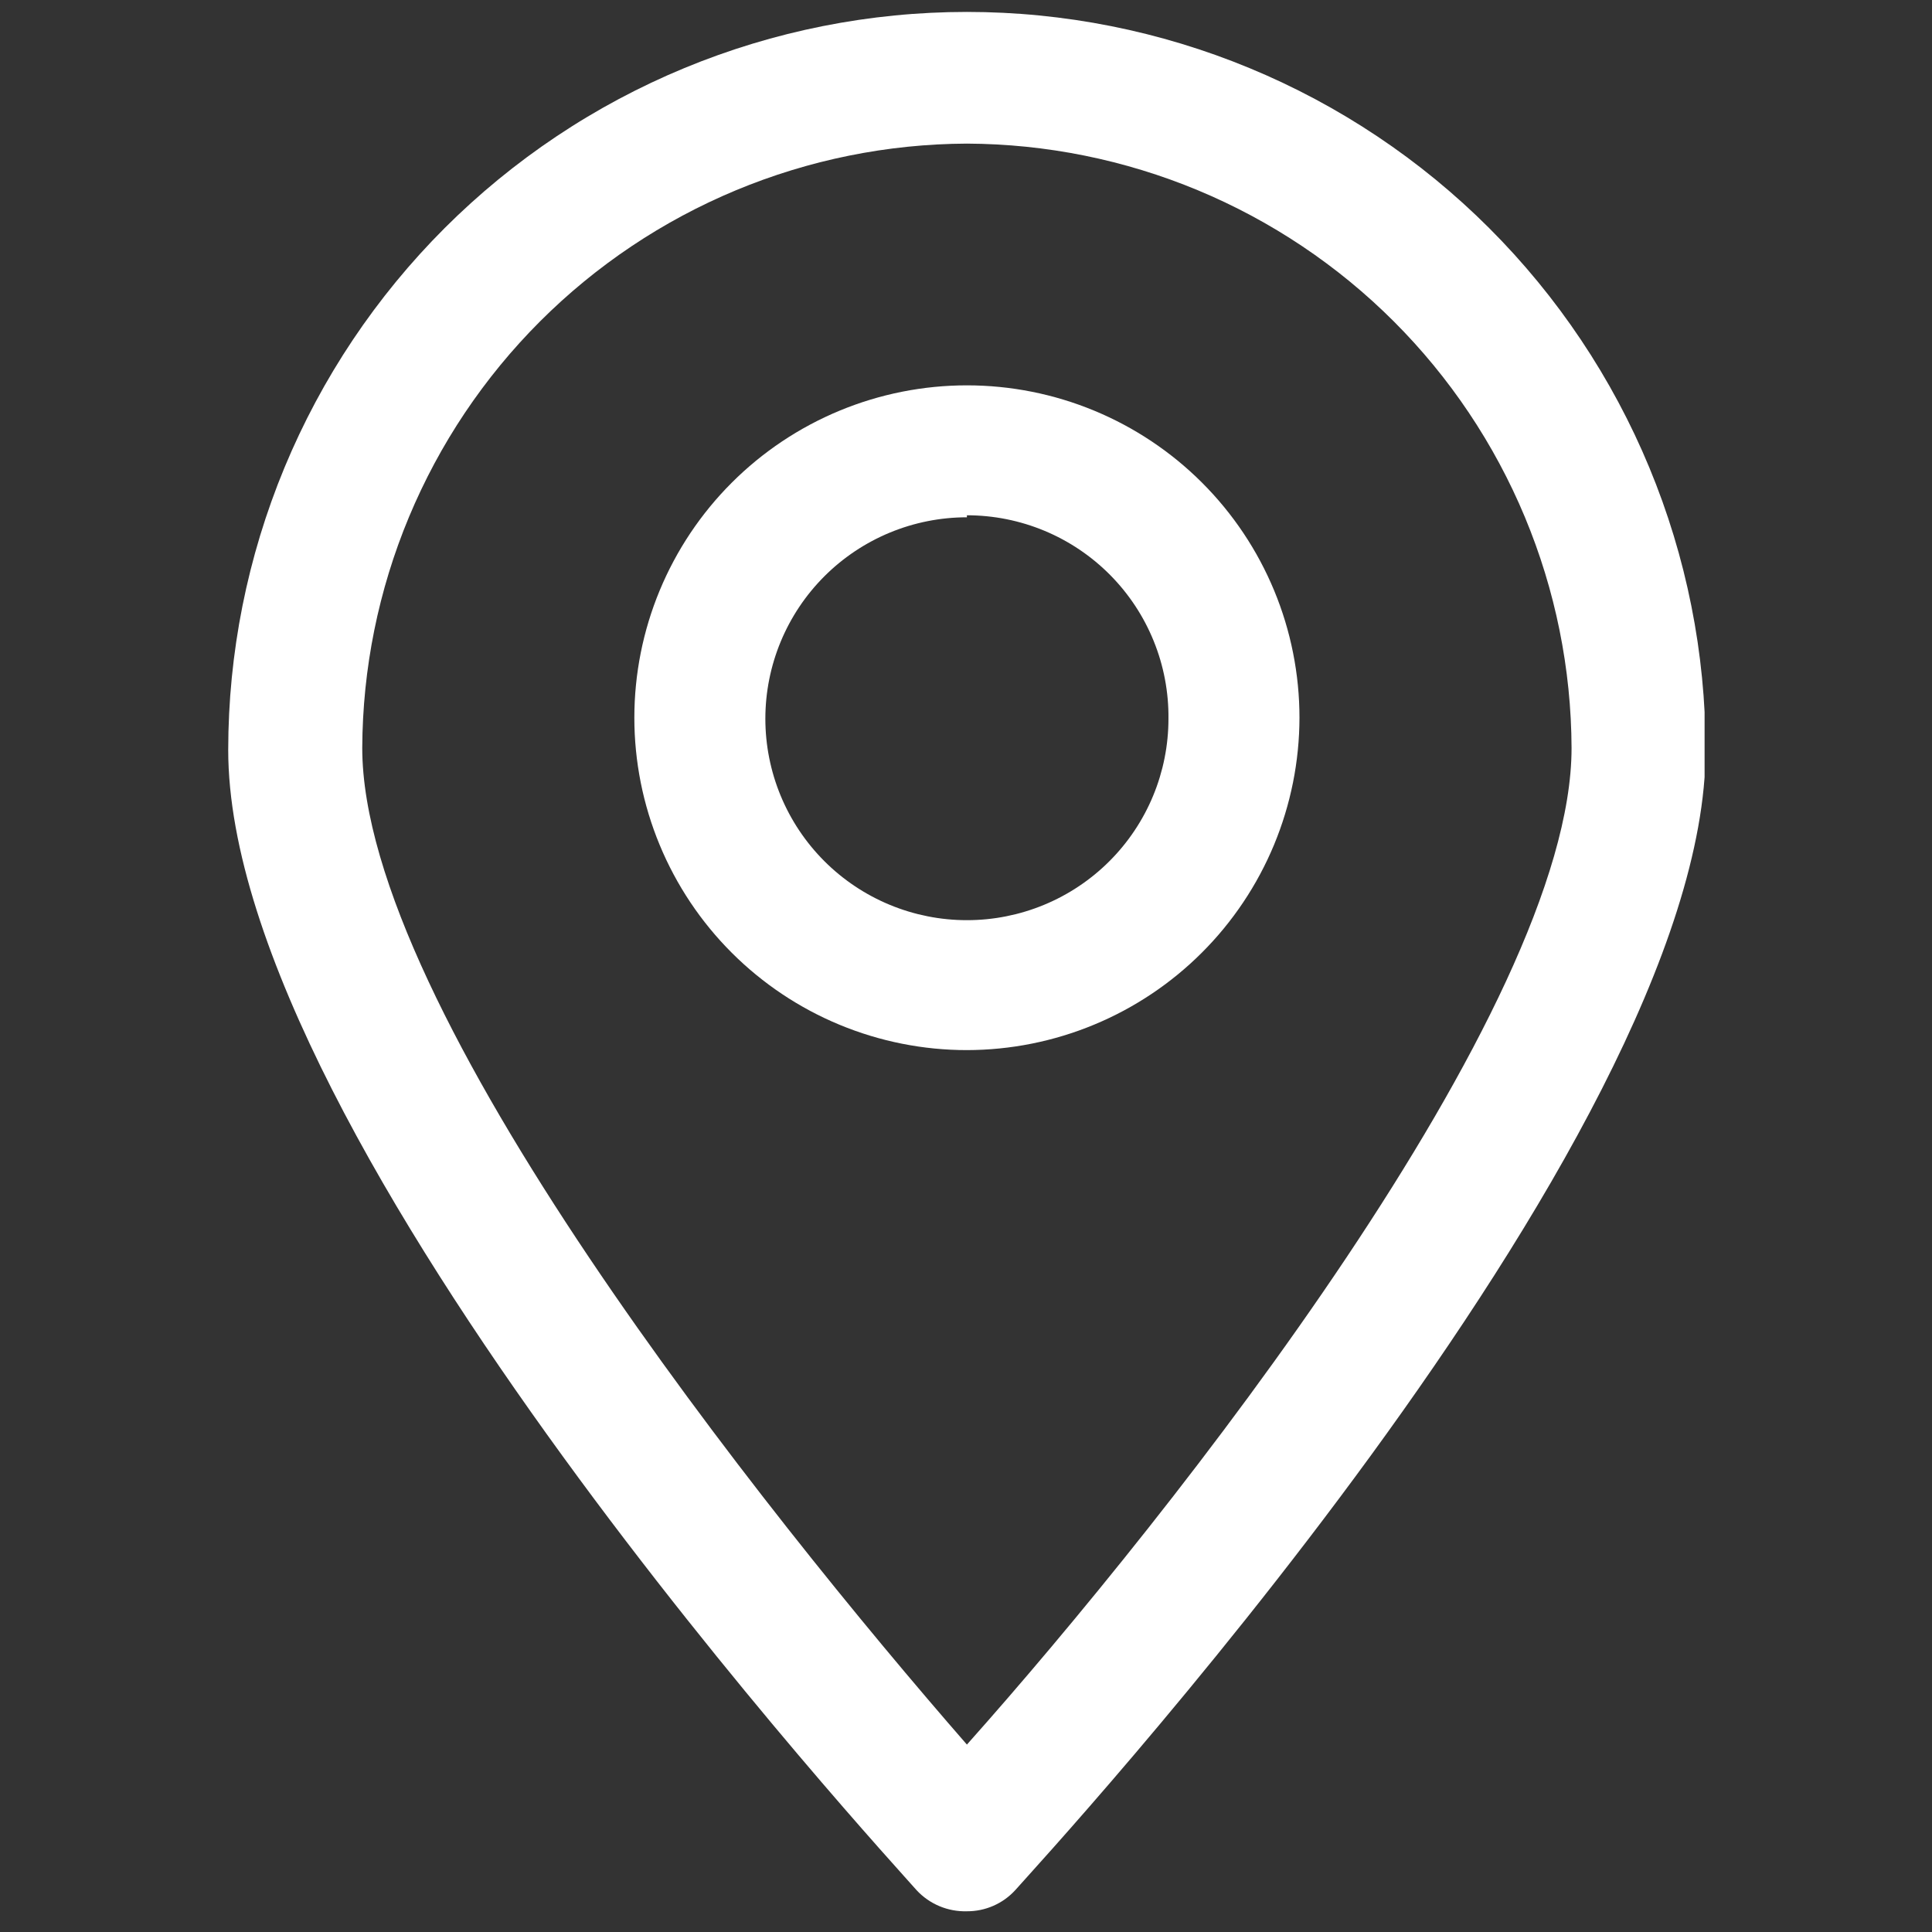<svg xmlns="http://www.w3.org/2000/svg" xmlns:xlink="http://www.w3.org/1999/xlink" width="1200" zoomAndPan="magnify" viewBox="0 0 900 900" height="1200" preserveAspectRatio="xMidYMid meet" version="1.0"><rect x="0" y="0" width="900" height="900" fill="#333333" stroke="none"/><defs><clipPath id="1d7d944808"><path d="M 106.312 5 L 794.062 5 L 794.062 891 L 106.312 891 Z M 106.312 5 " clip-rule="nonzero"/></clipPath></defs><g clip-path="url(#1d7d944808)"><path fill="#ffffff" d="M 450.422 890.344 C 448.227 890.406 446.051 890.238 443.891 889.836 C 441.734 889.434 439.641 888.809 437.617 887.957 C 435.594 887.109 433.684 886.055 431.883 884.793 C 430.086 883.535 428.441 882.102 426.949 880.488 C 414.742 866.414 106.312 532.344 106.312 349.355 C 106.312 343.73 106.453 338.105 106.734 332.484 C 107.012 326.863 107.426 321.254 107.98 315.656 C 108.535 310.055 109.227 304.473 110.055 298.906 C 110.879 293.34 111.844 287.797 112.945 282.277 C 114.043 276.758 115.281 271.27 116.648 265.812 C 118.02 260.355 119.523 254.934 121.156 249.547 C 122.793 244.164 124.562 238.824 126.461 233.523 C 128.355 228.227 130.383 222.98 132.539 217.781 C 134.695 212.582 136.98 207.438 139.387 202.352 C 141.797 197.266 144.328 192.242 146.984 187.281 C 149.637 182.316 152.414 177.422 155.309 172.598 C 158.207 167.773 161.219 163.02 164.348 158.34 C 167.477 153.664 170.719 149.062 174.074 144.547 C 177.426 140.027 180.891 135.59 184.465 131.242 C 188.035 126.895 191.715 122.633 195.496 118.465 C 199.277 114.297 203.16 110.223 207.141 106.242 C 211.125 102.266 215.199 98.387 219.375 94.609 C 223.547 90.832 227.809 87.156 232.16 83.586 C 236.516 80.02 240.953 76.559 245.477 73.207 C 249.996 69.855 254.602 66.617 259.281 63.492 C 263.965 60.363 268.719 57.355 273.551 54.465 C 278.379 51.57 283.277 48.797 288.242 46.145 C 293.207 43.492 298.238 40.965 303.328 38.559 C 308.418 36.152 313.562 33.875 318.766 31.723 C 323.965 29.57 329.219 27.543 334.52 25.648 C 339.82 23.754 345.164 21.988 350.555 20.355 C 355.941 18.723 361.367 17.223 366.828 15.855 C 372.289 14.488 377.781 13.258 383.305 12.16 C 388.828 11.062 394.371 10.102 399.941 9.273 C 405.512 8.449 411.098 7.762 416.699 7.211 C 422.305 6.656 427.918 6.242 433.543 5.969 C 439.164 5.691 444.793 5.555 450.422 5.555 C 456.051 5.555 461.68 5.691 467.305 5.969 C 472.926 6.242 478.539 6.656 484.145 7.211 C 489.746 7.762 495.332 8.449 500.902 9.273 C 506.473 10.102 512.02 11.062 517.539 12.16 C 523.062 13.258 528.555 14.488 534.016 15.855 C 539.477 17.223 544.902 18.723 550.289 20.355 C 555.68 21.988 561.023 23.754 566.324 25.648 C 571.625 27.543 576.879 29.57 582.078 31.723 C 587.281 33.875 592.43 36.152 597.52 38.559 C 602.609 40.965 607.637 43.492 612.602 46.145 C 617.566 48.797 622.465 51.57 627.297 54.465 C 632.125 57.355 636.879 60.363 641.562 63.492 C 646.246 66.617 650.848 69.855 655.371 73.207 C 659.891 76.559 664.332 80.02 668.684 83.586 C 673.035 87.156 677.297 90.832 681.473 94.609 C 685.645 98.387 689.719 102.266 693.703 106.246 C 697.684 110.223 701.566 114.297 705.348 118.465 C 709.129 122.633 712.809 126.895 716.379 131.242 C 719.953 135.59 723.418 140.027 726.773 144.547 C 730.125 149.062 733.367 153.664 736.496 158.34 C 739.625 163.02 742.641 167.773 745.535 172.598 C 748.43 177.422 751.207 182.316 753.863 187.281 C 756.516 192.242 759.047 197.266 761.457 202.352 C 763.867 207.438 766.148 212.582 768.305 217.781 C 770.461 222.98 772.488 228.227 774.387 233.523 C 776.285 238.824 778.051 244.164 779.688 249.547 C 781.324 254.934 782.824 260.355 784.195 265.812 C 785.566 271.27 786.801 276.758 787.898 282.277 C 789 287.797 789.965 293.34 790.793 298.906 C 791.621 304.473 792.309 310.055 792.863 315.656 C 793.418 321.254 793.832 326.863 794.113 332.484 C 794.391 338.105 794.531 343.73 794.531 349.355 C 794.531 532.344 486.102 865.477 472.957 880.488 C 471.527 882.051 469.953 883.449 468.23 884.684 C 466.508 885.918 464.676 886.957 462.734 887.805 C 460.793 888.652 458.785 889.293 456.711 889.719 C 454.637 890.148 452.539 890.355 450.422 890.344 Z M 450.422 66.898 C 445.816 66.918 441.215 67.051 436.617 67.293 C 432.02 67.539 427.43 67.895 422.852 68.359 C 418.27 68.828 413.703 69.406 409.148 70.098 C 404.598 70.789 400.066 71.59 395.551 72.504 C 391.039 73.414 386.551 74.434 382.086 75.566 C 377.625 76.695 373.191 77.938 368.789 79.285 C 364.383 80.629 360.016 82.086 355.684 83.645 C 351.355 85.207 347.062 86.871 342.812 88.641 C 338.562 90.41 334.355 92.281 330.199 94.258 C 326.039 96.234 321.93 98.309 317.875 100.484 C 313.816 102.66 309.812 104.934 305.867 107.305 C 301.922 109.676 298.035 112.141 294.211 114.703 C 290.383 117.262 286.621 119.914 282.926 122.66 C 279.23 125.402 275.602 128.238 272.043 131.16 C 268.488 134.078 265.004 137.086 261.59 140.176 C 258.18 143.27 254.848 146.441 251.59 149.695 C 248.336 152.949 245.16 156.281 242.066 159.691 C 238.973 163.102 235.965 166.582 233.043 170.137 C 230.121 173.695 227.285 177.32 224.539 181.016 C 221.793 184.707 219.141 188.469 216.578 192.289 C 214.016 196.113 211.551 200 209.176 203.941 C 206.805 207.887 204.531 211.887 202.352 215.941 C 200.176 219.996 198.098 224.105 196.125 228.262 C 194.148 232.418 192.273 236.621 190.504 240.867 C 188.73 245.117 187.066 249.402 185.504 253.734 C 183.941 258.062 182.488 262.43 181.141 266.828 C 179.793 271.23 178.551 275.66 177.422 280.121 C 176.289 284.582 175.266 289.066 174.355 293.578 C 173.441 298.09 172.641 302.621 171.949 307.168 C 171.258 311.719 170.68 316.285 170.211 320.863 C 169.742 325.441 169.387 330.027 169.145 334.621 C 168.898 339.219 168.77 343.816 168.75 348.418 C 168.75 469.941 356.531 705.008 450.422 812.691 C 546.426 705.008 732.094 469.941 732.094 348.418 C 732.074 343.816 731.945 339.219 731.699 334.621 C 731.457 330.027 731.102 325.441 730.633 320.863 C 730.164 316.285 729.586 311.719 728.895 307.168 C 728.203 302.621 727.402 298.09 726.488 293.578 C 725.578 289.066 724.555 284.582 723.422 280.121 C 722.293 275.66 721.051 271.23 719.703 266.828 C 718.355 262.43 716.902 258.062 715.34 253.734 C 713.777 249.402 712.113 245.117 710.344 240.867 C 708.57 236.621 706.699 232.418 704.723 228.262 C 702.746 224.105 700.668 219.996 698.492 215.941 C 696.316 211.887 694.039 207.887 691.668 203.941 C 689.297 200 686.828 196.113 684.266 192.289 C 681.703 188.469 679.051 184.707 676.305 181.016 C 673.559 177.32 670.723 173.695 667.801 170.137 C 664.879 166.582 661.871 163.102 658.777 159.691 C 655.684 156.281 652.508 152.949 649.254 149.695 C 645.996 146.441 642.664 143.27 639.254 140.176 C 635.844 137.086 632.359 134.078 628.801 131.16 C 625.242 128.238 621.613 125.402 617.918 122.66 C 614.223 119.914 610.461 117.262 606.637 114.703 C 602.809 112.141 598.922 109.676 594.977 107.305 C 591.031 104.934 587.027 102.66 582.973 100.484 C 578.914 98.309 574.805 96.234 570.645 94.258 C 566.488 92.281 562.281 90.41 558.031 88.641 C 553.781 86.871 549.492 85.207 545.16 83.645 C 540.828 82.086 536.461 80.629 532.059 79.285 C 527.652 77.938 523.223 76.695 518.758 75.566 C 514.293 74.434 509.805 73.414 505.293 72.5 C 500.781 71.59 496.246 70.789 491.695 70.098 C 487.141 69.406 482.574 68.828 477.996 68.359 C 473.414 67.895 468.824 67.539 464.227 67.293 C 459.629 67.051 455.027 66.918 450.422 66.898 Z M 450.422 66.898 " fill-opacity="1" fill-rule="nonzero"/></g><path fill="#ffffff" d="M 450.422 489.18 C 447.887 489.18 445.352 489.117 442.82 488.992 C 440.289 488.867 437.762 488.68 435.238 488.434 C 432.715 488.184 430.199 487.875 427.691 487.504 C 425.184 487.129 422.684 486.695 420.199 486.203 C 417.711 485.707 415.238 485.152 412.781 484.539 C 410.32 483.922 407.879 483.246 405.453 482.512 C 403.023 481.773 400.617 480.98 398.23 480.125 C 395.844 479.273 393.48 478.363 391.137 477.391 C 388.793 476.422 386.477 475.395 384.184 474.312 C 381.895 473.23 379.629 472.09 377.395 470.895 C 375.156 469.699 372.953 468.453 370.777 467.148 C 368.602 465.848 366.461 464.492 364.352 463.082 C 362.246 461.676 360.172 460.219 358.137 458.707 C 356.102 457.199 354.102 455.641 352.141 454.031 C 350.184 452.426 348.262 450.77 346.383 449.066 C 344.504 447.367 342.672 445.621 340.879 443.828 C 339.086 442.035 337.336 440.203 335.633 438.324 C 333.93 436.445 332.277 434.527 330.668 432.57 C 329.059 430.609 327.5 428.613 325.988 426.578 C 324.48 424.543 323.02 422.473 321.609 420.363 C 320.203 418.258 318.848 416.117 317.543 413.945 C 316.238 411.77 314.992 409.566 313.797 407.332 C 312.602 405.098 311.461 402.836 310.375 400.543 C 309.293 398.254 308.266 395.938 307.297 393.594 C 306.324 391.254 305.414 388.891 304.559 386.504 C 303.703 384.121 302.91 381.715 302.172 379.289 C 301.438 376.863 300.762 374.422 300.145 371.965 C 299.527 369.508 298.973 367.035 298.48 364.551 C 297.984 362.062 297.551 359.566 297.18 357.062 C 296.809 354.555 296.496 352.039 296.25 349.52 C 296 346.996 295.812 344.473 295.688 341.941 C 295.566 339.41 295.504 336.875 295.504 334.344 C 295.504 331.809 295.566 329.277 295.688 326.746 C 295.812 324.215 296 321.688 296.25 319.168 C 296.496 316.645 296.809 314.129 297.18 311.625 C 297.551 309.117 297.984 306.621 298.48 304.137 C 298.973 301.652 299.527 299.18 300.145 296.723 C 300.762 294.262 301.438 291.82 302.172 289.395 C 302.91 286.973 303.703 284.566 304.559 282.18 C 305.414 279.793 306.324 277.43 307.297 275.09 C 308.266 272.75 309.293 270.434 310.375 268.141 C 311.461 265.852 312.602 263.59 313.797 261.355 C 314.992 259.117 316.238 256.914 317.543 254.742 C 318.848 252.566 320.203 250.426 321.609 248.32 C 323.02 246.215 324.48 244.145 325.988 242.105 C 327.5 240.07 329.059 238.074 330.668 236.117 C 332.277 234.156 333.93 232.238 335.633 230.363 C 337.336 228.484 339.086 226.648 340.879 224.859 C 342.672 223.066 344.504 221.32 346.383 219.617 C 348.262 217.914 350.184 216.262 352.141 214.652 C 354.102 213.047 356.102 211.488 358.137 209.977 C 360.172 208.469 362.246 207.008 364.352 205.602 C 366.461 204.195 368.602 202.84 370.777 201.535 C 372.953 200.234 375.156 198.984 377.395 197.789 C 379.629 196.594 381.895 195.457 384.184 194.375 C 386.477 193.289 388.793 192.262 391.137 191.293 C 393.48 190.324 395.844 189.41 398.23 188.559 C 400.617 187.703 403.023 186.91 405.453 186.176 C 407.879 185.438 410.32 184.762 412.781 184.148 C 415.238 183.531 417.711 182.977 420.199 182.484 C 422.684 181.988 425.184 181.555 427.691 181.184 C 430.199 180.812 432.715 180.5 435.238 180.254 C 437.762 180.004 440.289 179.816 442.82 179.695 C 445.352 179.57 447.887 179.508 450.422 179.508 C 452.957 179.508 455.492 179.57 458.023 179.695 C 460.555 179.816 463.082 180.004 465.605 180.254 C 468.129 180.5 470.645 180.812 473.152 181.184 C 475.66 181.555 478.16 181.988 480.645 182.484 C 483.133 182.977 485.605 183.531 488.066 184.148 C 490.523 184.762 492.969 185.438 495.395 186.176 C 497.82 186.91 500.227 187.703 502.613 188.559 C 505 189.41 507.363 190.324 509.707 191.293 C 512.051 192.262 514.367 193.289 516.66 194.375 C 518.949 195.457 521.215 196.594 523.449 197.789 C 525.688 198.984 527.891 200.234 530.066 201.535 C 532.242 202.84 534.383 204.195 536.492 205.602 C 538.598 207.008 540.672 208.469 542.707 209.977 C 544.746 211.488 546.742 213.047 548.703 214.652 C 550.664 216.262 552.582 217.914 554.461 219.617 C 556.34 221.32 558.176 223.066 559.969 224.859 C 561.762 226.648 563.508 228.484 565.211 230.363 C 566.914 232.238 568.57 234.156 570.176 236.117 C 571.785 238.074 573.344 240.07 574.855 242.105 C 576.367 244.145 577.824 246.215 579.234 248.32 C 580.641 250.426 581.996 252.566 583.301 254.742 C 584.605 256.914 585.855 259.117 587.051 261.355 C 588.246 263.59 589.383 265.852 590.469 268.141 C 591.551 270.434 592.578 272.75 593.551 275.09 C 594.52 277.43 595.434 279.793 596.285 282.18 C 597.141 284.566 597.934 286.973 598.672 289.395 C 599.406 291.82 600.082 294.262 600.699 296.723 C 601.316 299.18 601.871 301.652 602.363 304.137 C 602.859 306.621 603.293 309.117 603.664 311.625 C 604.039 314.129 604.348 316.645 604.598 319.168 C 604.844 321.688 605.031 324.215 605.156 326.746 C 605.281 329.277 605.344 331.809 605.344 334.344 C 605.34 336.875 605.273 339.406 605.145 341.938 C 605.016 344.465 604.828 346.992 604.574 349.512 C 604.324 352.031 604.008 354.547 603.633 357.051 C 603.262 359.555 602.824 362.051 602.328 364.535 C 601.828 367.016 601.27 369.488 600.652 371.945 C 600.035 374.398 599.355 376.84 598.617 379.262 C 597.879 381.688 597.082 384.09 596.227 386.473 C 595.371 388.859 594.457 391.219 593.488 393.559 C 592.516 395.898 591.488 398.215 590.402 400.504 C 589.316 402.789 588.176 405.051 586.98 407.285 C 585.785 409.52 584.535 411.723 583.23 413.895 C 581.926 416.066 580.57 418.203 579.16 420.309 C 577.754 422.414 576.293 424.484 574.781 426.52 C 573.273 428.551 571.715 430.547 570.105 432.508 C 568.496 434.465 566.844 436.383 565.141 438.258 C 563.438 440.133 561.691 441.969 559.898 443.758 C 558.105 445.551 556.273 447.297 554.395 448.996 C 552.516 450.699 550.598 452.352 548.641 453.961 C 546.68 455.566 544.684 457.125 542.648 458.637 C 540.613 460.145 538.543 461.605 536.438 463.012 C 534.328 464.418 532.188 465.773 530.016 467.078 C 527.844 468.383 525.641 469.633 523.406 470.828 C 521.172 472.023 518.906 473.16 516.617 474.246 C 514.328 475.332 512.012 476.359 509.672 477.328 C 507.332 478.301 504.969 479.215 502.582 480.07 C 500.195 480.926 497.793 481.723 495.367 482.457 C 492.941 483.195 490.5 483.875 488.043 484.492 C 485.586 485.109 483.113 485.668 480.629 486.164 C 478.145 486.66 475.648 487.098 473.141 487.473 C 470.637 487.848 468.121 488.16 465.602 488.41 C 463.078 488.664 460.551 488.852 458.02 488.98 C 455.488 489.109 452.957 489.176 450.422 489.18 Z M 450.422 240.973 C 448.887 240.973 447.352 241.012 445.816 241.086 C 444.281 241.16 442.75 241.273 441.219 241.426 C 439.691 241.574 438.164 241.762 436.645 241.988 C 435.125 242.215 433.613 242.477 432.105 242.777 C 430.598 243.074 429.098 243.41 427.609 243.785 C 426.117 244.156 424.637 244.566 423.168 245.012 C 421.695 245.457 420.238 245.941 418.793 246.457 C 417.344 246.977 415.91 247.527 414.492 248.117 C 413.07 248.703 411.668 249.324 410.277 249.98 C 408.891 250.637 407.516 251.328 406.164 252.055 C 404.809 252.777 403.469 253.535 402.152 254.324 C 400.836 255.113 399.535 255.934 398.258 256.789 C 396.98 257.641 395.727 258.523 394.492 259.438 C 393.258 260.355 392.047 261.297 390.859 262.273 C 389.672 263.246 388.508 264.25 387.367 265.281 C 386.23 266.312 385.117 267.371 384.031 268.457 C 382.945 269.543 381.887 270.656 380.855 271.793 C 379.82 272.93 378.82 274.094 377.844 275.281 C 376.867 276.469 375.922 277.68 375.008 278.91 C 374.094 280.145 373.207 281.402 372.355 282.676 C 371.5 283.953 370.68 285.25 369.891 286.57 C 369.098 287.887 368.344 289.223 367.617 290.578 C 366.895 291.93 366.203 293.301 365.547 294.691 C 364.891 296.078 364.266 297.48 363.68 298.902 C 363.09 300.32 362.539 301.754 362.02 303.199 C 361.504 304.645 361.02 306.102 360.574 307.57 C 360.129 309.043 359.719 310.52 359.344 312.012 C 358.973 313.5 358.637 315 358.336 316.504 C 358.035 318.012 357.773 319.523 357.547 321.043 C 357.32 322.562 357.133 324.086 356.984 325.613 C 356.832 327.141 356.719 328.672 356.645 330.207 C 356.57 331.742 356.531 333.277 356.531 334.812 C 356.531 336.348 356.57 337.883 356.645 339.418 C 356.719 340.949 356.832 342.48 356.984 344.012 C 357.133 345.539 357.32 347.062 357.547 348.582 C 357.773 350.102 358.035 351.613 358.336 353.117 C 358.637 354.625 358.973 356.125 359.344 357.613 C 359.719 359.102 360.129 360.582 360.574 362.051 C 361.02 363.523 361.504 364.98 362.02 366.426 C 362.539 367.871 363.09 369.305 363.68 370.723 C 364.266 372.141 364.891 373.547 365.547 374.934 C 366.203 376.32 366.895 377.691 367.617 379.047 C 368.344 380.402 369.098 381.738 369.891 383.055 C 370.68 384.371 371.5 385.668 372.355 386.945 C 373.207 388.223 374.094 389.48 375.008 390.711 C 375.922 391.945 376.867 393.156 377.844 394.344 C 378.82 395.531 379.82 396.691 380.855 397.832 C 381.887 398.969 382.945 400.082 384.031 401.168 C 385.117 402.254 386.23 403.312 387.367 404.344 C 388.508 405.375 389.672 406.375 390.859 407.352 C 392.047 408.324 393.258 409.27 394.492 410.184 C 395.727 411.098 396.98 411.984 398.258 412.836 C 399.535 413.691 400.836 414.512 402.152 415.301 C 403.469 416.09 404.809 416.848 406.164 417.57 C 407.516 418.297 408.891 418.984 410.277 419.641 C 411.668 420.297 413.07 420.922 414.492 421.508 C 415.91 422.098 417.344 422.648 418.793 423.164 C 420.238 423.684 421.695 424.164 423.168 424.609 C 424.637 425.055 426.117 425.465 427.609 425.84 C 429.098 426.211 430.598 426.547 432.105 426.848 C 433.613 427.148 435.125 427.41 436.645 427.637 C 438.164 427.859 439.691 428.051 441.219 428.199 C 442.75 428.352 444.281 428.465 445.816 428.539 C 447.352 428.613 448.887 428.652 450.422 428.652 C 451.957 428.652 453.496 428.613 455.027 428.539 C 456.562 428.465 458.098 428.352 459.625 428.199 C 461.156 428.051 462.68 427.859 464.199 427.637 C 465.719 427.41 467.23 427.148 468.738 426.848 C 470.246 426.547 471.746 426.211 473.234 425.84 C 474.727 425.465 476.207 425.055 477.676 424.609 C 479.148 424.164 480.605 423.684 482.055 423.164 C 483.5 422.648 484.934 422.098 486.352 421.508 C 487.773 420.922 489.176 420.297 490.566 419.641 C 491.953 418.984 493.328 418.297 494.684 417.57 C 496.039 416.848 497.375 416.09 498.691 415.301 C 500.008 414.512 501.309 413.691 502.586 412.836 C 503.863 411.984 505.117 411.098 506.352 410.184 C 507.586 409.27 508.797 408.324 509.984 407.352 C 511.172 406.375 512.336 405.375 513.477 404.344 C 514.613 403.312 515.727 402.254 516.812 401.168 C 517.898 400.082 518.957 398.969 519.992 397.832 C 521.023 396.691 522.027 395.531 523 394.344 C 523.977 393.156 524.922 391.945 525.836 390.711 C 526.75 389.48 527.637 388.223 528.488 386.945 C 529.344 385.668 530.164 384.371 530.953 383.055 C 531.746 381.738 532.504 380.402 533.227 379.047 C 533.949 377.691 534.641 376.32 535.297 374.934 C 535.957 373.547 536.578 372.141 537.164 370.723 C 537.754 369.305 538.309 367.871 538.824 366.426 C 539.344 364.98 539.824 363.523 540.27 362.051 C 540.715 360.582 541.125 359.102 541.5 357.613 C 541.871 356.125 542.211 354.625 542.508 353.117 C 542.809 351.613 543.07 350.102 543.297 348.582 C 543.523 347.062 543.711 345.539 543.859 344.012 C 544.012 342.48 544.125 340.949 544.199 339.418 C 544.273 337.883 544.312 336.348 544.312 334.812 C 544.328 333.266 544.305 331.723 544.246 330.176 C 544.184 328.633 544.086 327.09 543.949 325.551 C 543.812 324.012 543.637 322.477 543.422 320.945 C 543.211 319.414 542.961 317.891 542.672 316.371 C 542.383 314.855 542.059 313.344 541.695 311.84 C 541.332 310.34 540.93 308.848 540.496 307.363 C 540.059 305.883 539.586 304.41 539.074 302.953 C 538.566 301.492 538.02 300.047 537.438 298.613 C 536.859 297.184 536.242 295.766 535.59 294.363 C 534.938 292.961 534.254 291.578 533.535 290.207 C 532.816 288.84 532.062 287.492 531.277 286.16 C 530.488 284.828 529.672 283.52 528.82 282.227 C 527.969 280.938 527.086 279.668 526.172 278.422 C 525.258 277.176 524.312 275.953 523.34 274.75 C 522.367 273.551 521.363 272.375 520.328 271.227 C 519.297 270.074 518.238 268.949 517.148 267.852 C 516.062 266.754 514.945 265.684 513.805 264.641 C 512.664 263.598 511.5 262.582 510.309 261.598 C 509.117 260.609 507.902 259.656 506.664 258.73 C 505.426 257.805 504.164 256.91 502.883 256.047 C 501.598 255.18 500.297 254.352 498.973 253.551 C 497.648 252.75 496.305 251.984 494.945 251.254 C 493.582 250.52 492.203 249.82 490.809 249.156 C 489.41 248.492 488 247.863 486.57 247.266 C 485.145 246.672 483.703 246.113 482.25 245.59 C 480.793 245.066 479.328 244.578 477.848 244.125 C 476.367 243.676 474.879 243.262 473.379 242.883 C 471.879 242.504 470.371 242.164 468.855 241.859 C 467.34 241.555 465.816 241.289 464.285 241.062 C 462.758 240.836 461.223 240.645 459.684 240.492 C 458.145 240.34 456.602 240.227 455.059 240.148 C 453.516 240.07 451.969 240.035 450.422 240.035 Z M 450.422 240.973 " fill-opacity="1" fill-rule="nonzero"/></svg>